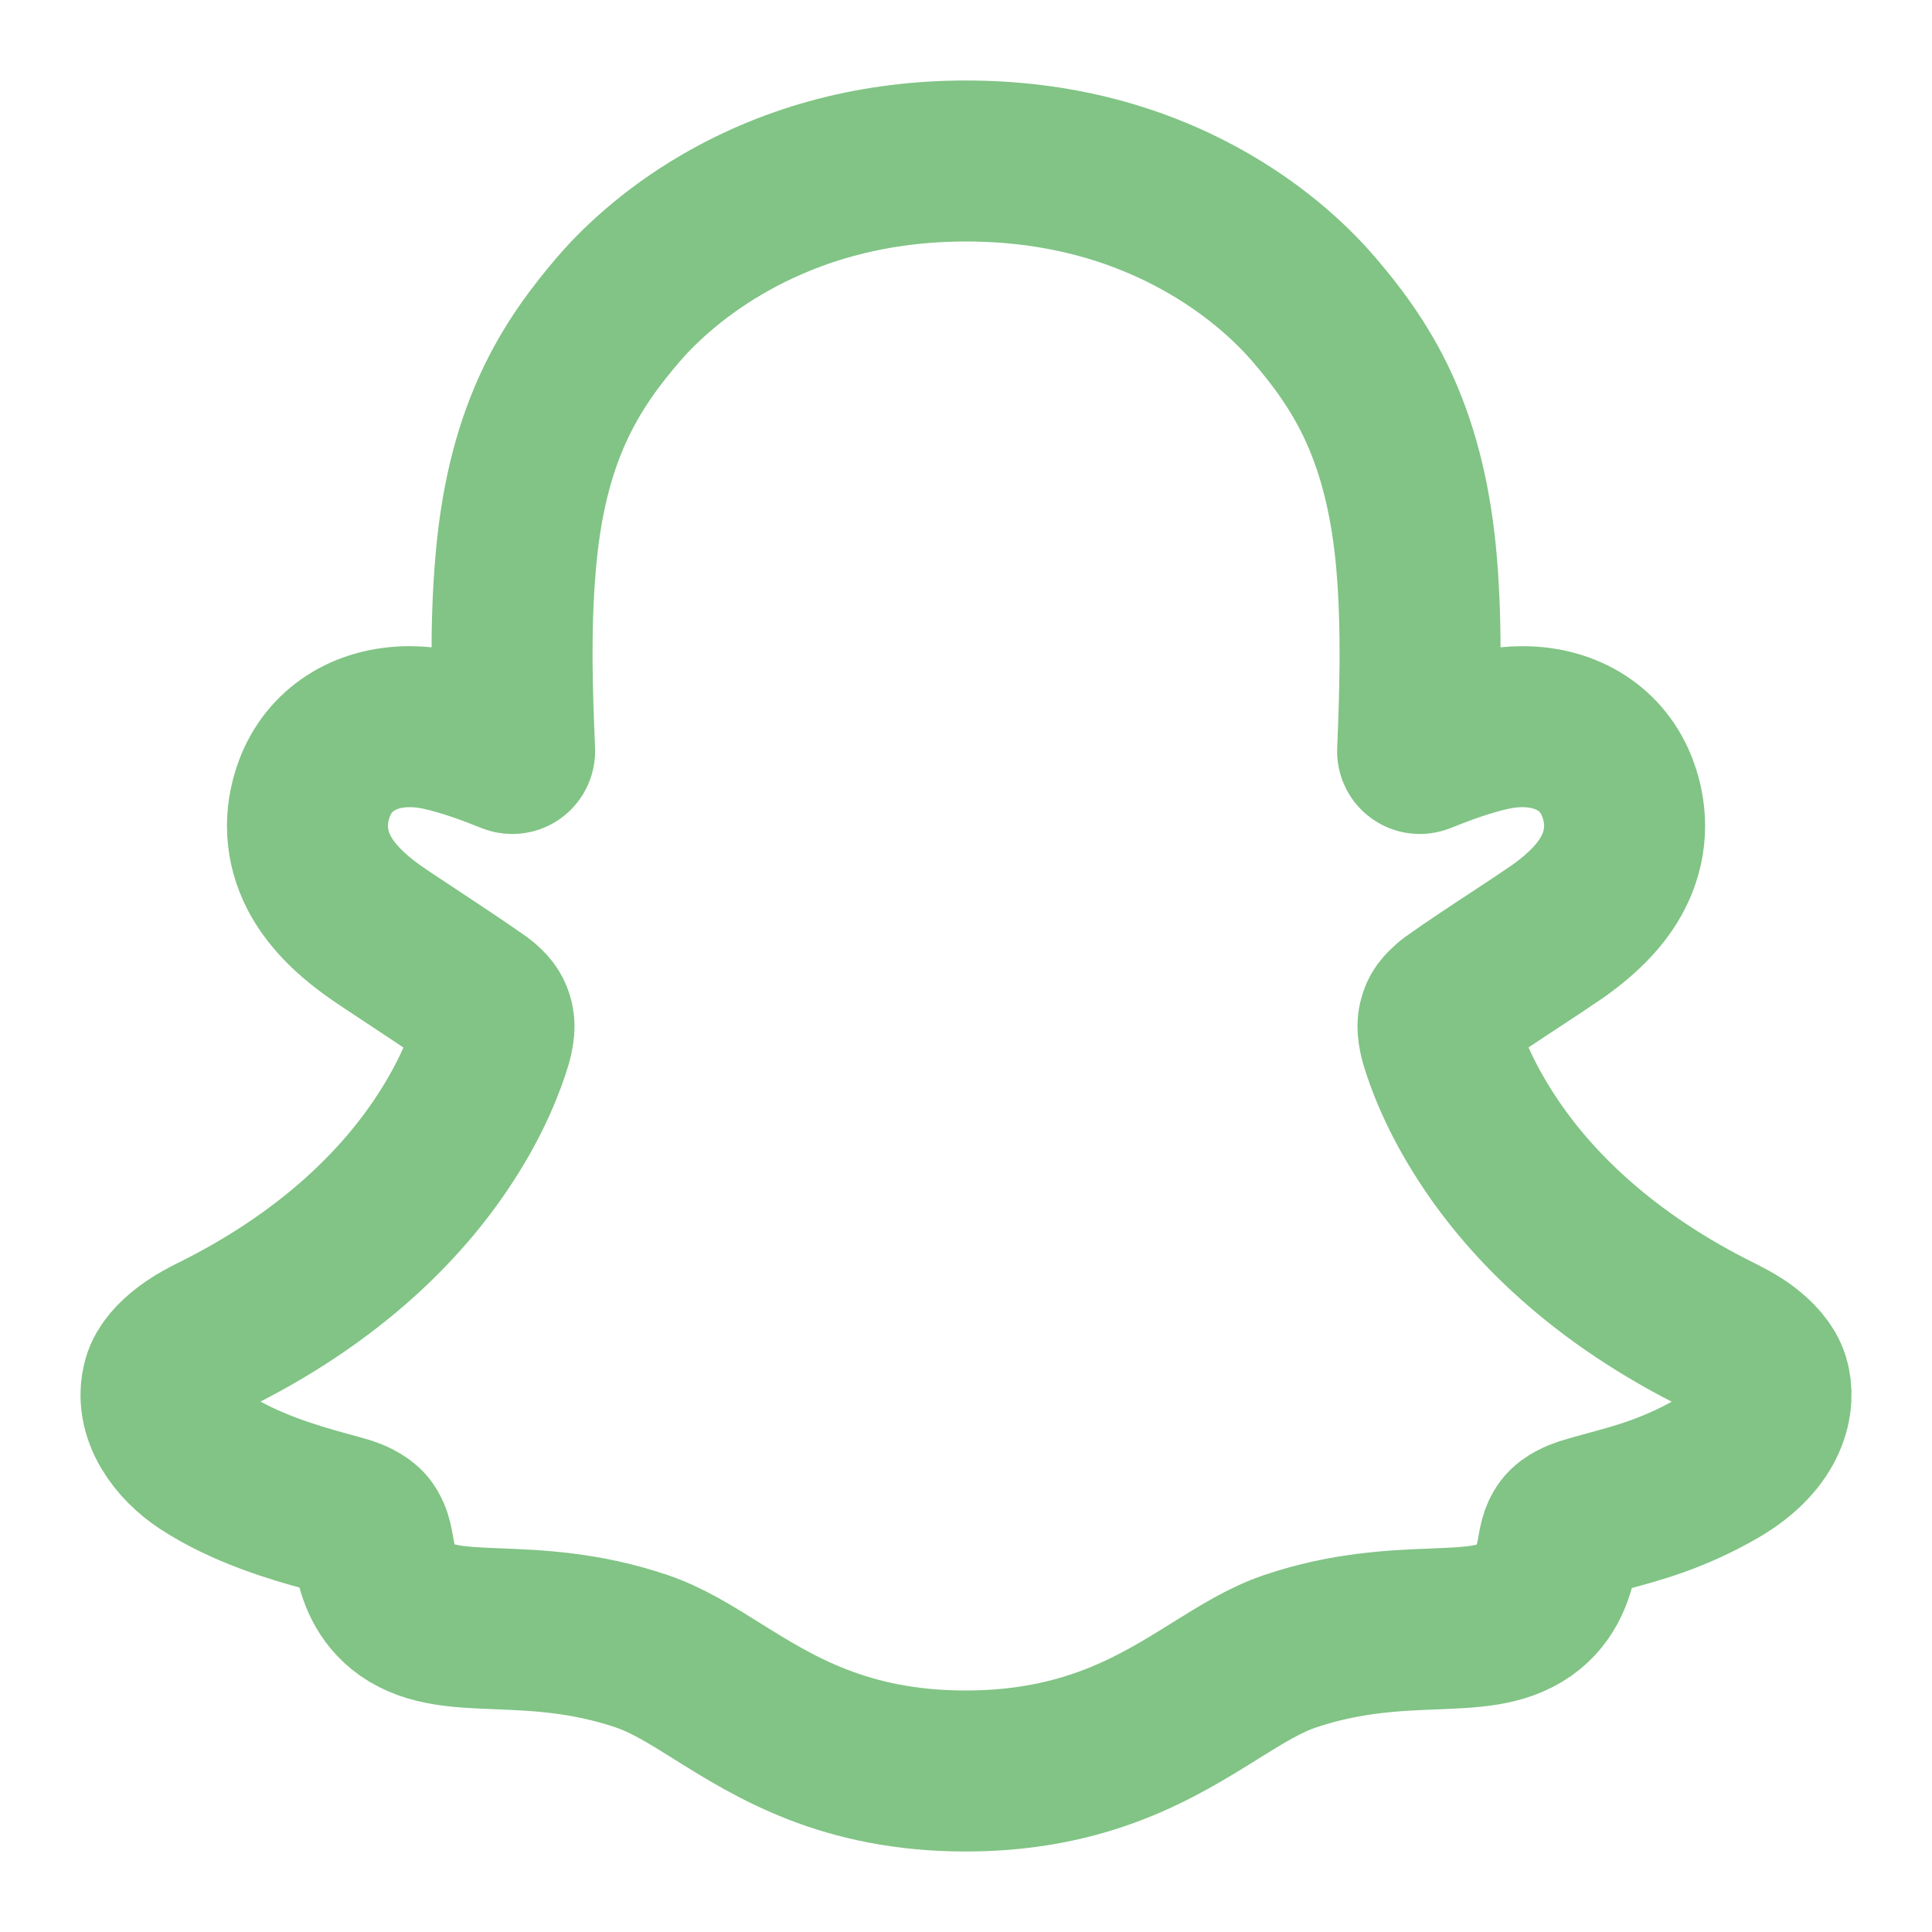 <svg width="24" height="24" viewBox="0 0 24 24" fill="none" xmlns="http://www.w3.org/2000/svg">
<path d="M21.976 17.15C21.888 16.857 21.471 16.65 21.471 16.65C21.432 16.629 21.396 16.61 21.367 16.595C20.672 16.253 20.055 15.842 19.537 15.376C19.119 15.001 18.762 14.588 18.476 14.149C18.125 13.613 17.961 13.166 17.89 12.924C17.851 12.765 17.857 12.702 17.89 12.62C17.917 12.55 17.998 12.485 18.036 12.453C18.27 12.285 18.648 12.036 18.881 11.884C19.082 11.751 19.254 11.637 19.356 11.566C19.682 11.334 19.906 11.097 20.037 10.842C20.207 10.513 20.228 10.151 20.095 9.794C19.916 9.313 19.474 9.027 18.912 9.027C18.787 9.027 18.659 9.041 18.53 9.069C18.208 9.14 17.903 9.256 17.648 9.358C17.629 9.366 17.608 9.351 17.61 9.33C17.637 8.687 17.668 7.822 17.598 7.002C17.535 6.26 17.384 5.633 17.139 5.087C16.892 4.539 16.57 4.134 16.319 3.841C16.08 3.563 15.659 3.151 15.024 2.782C14.131 2.264 13.114 2 12.001 2C10.891 2 9.876 2.264 8.981 2.782C8.308 3.172 7.879 3.613 7.684 3.841C7.433 4.134 7.111 4.539 6.864 5.087C6.617 5.633 6.467 6.258 6.405 7.002C6.334 7.827 6.363 8.622 6.393 9.33C6.393 9.351 6.374 9.366 6.353 9.358C6.098 9.256 5.793 9.14 5.471 9.069C5.344 9.041 5.216 9.027 5.089 9.027C4.528 9.027 4.086 9.313 3.906 9.794C3.773 10.151 3.794 10.513 3.964 10.842C4.097 11.097 4.319 11.334 4.645 11.566C4.744 11.637 4.919 11.751 5.12 11.884C5.346 12.034 5.714 12.276 5.95 12.443C5.979 12.464 6.079 12.54 6.11 12.62C6.143 12.704 6.15 12.768 6.106 12.936C6.033 13.181 5.869 13.624 5.525 14.149C5.238 14.59 4.881 15.001 4.464 15.376C3.945 15.842 3.329 16.253 2.633 16.595C2.6 16.612 2.561 16.631 2.519 16.656C2.519 16.656 2.104 16.871 2.025 17.15C1.909 17.561 2.218 17.947 2.532 18.154C3.046 18.491 3.673 18.672 4.036 18.771C4.138 18.799 4.23 18.824 4.313 18.849C4.364 18.866 4.495 18.917 4.551 18.991C4.622 19.084 4.63 19.197 4.655 19.326C4.695 19.543 4.784 19.811 5.047 19.997C5.338 20.199 5.705 20.214 6.172 20.233C6.66 20.252 7.266 20.275 7.962 20.509C8.284 20.617 8.576 20.8 8.913 21.011C9.618 21.452 10.496 22 11.995 22C13.496 22 14.38 21.45 15.09 21.007C15.426 20.798 15.715 20.617 16.03 20.511C16.726 20.277 17.332 20.254 17.82 20.235C18.287 20.216 18.654 20.203 18.945 19.999C19.227 19.8 19.308 19.505 19.346 19.284C19.366 19.174 19.379 19.075 19.441 18.995C19.495 18.925 19.615 18.877 19.672 18.858C19.757 18.831 19.852 18.805 19.958 18.776C20.321 18.677 20.778 18.561 21.332 18.242C22 17.856 22.046 17.384 21.976 17.15Z" stroke="#81c485" stroke-width="2" stroke-linecap="round" stroke-linejoin="round"/>
</svg>
